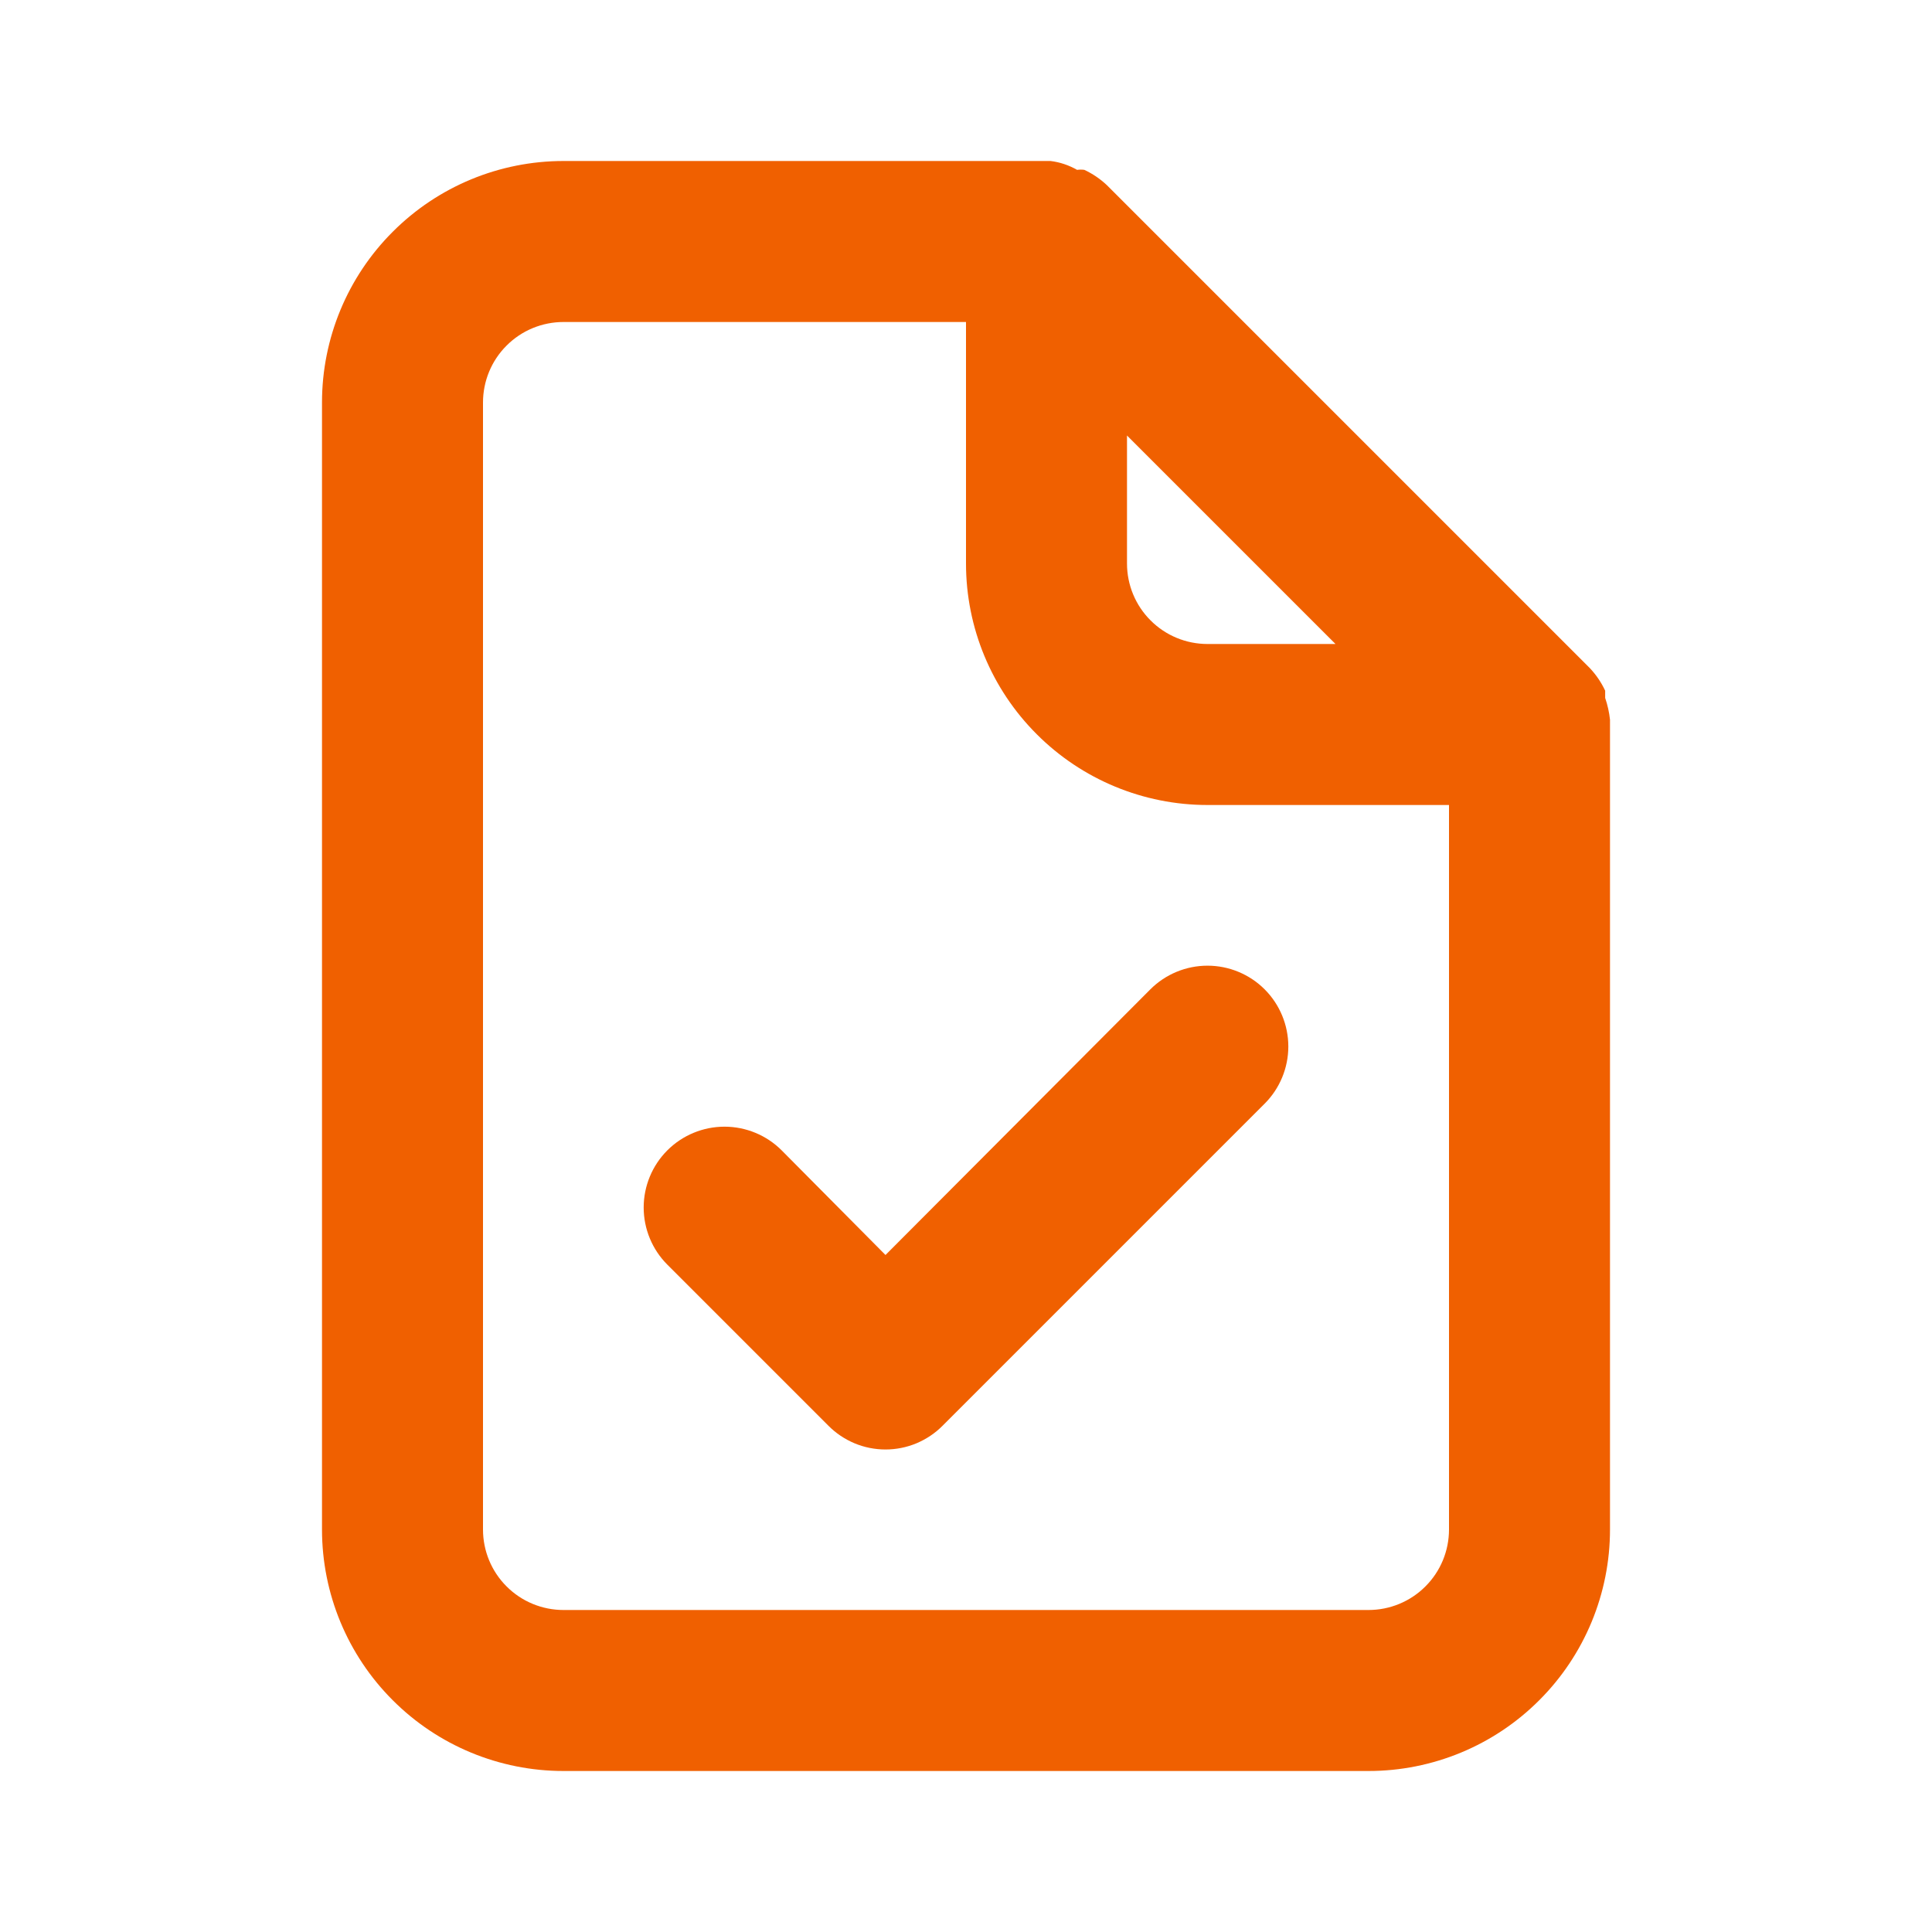 <svg width="24" height="24" viewBox="0 0 24 24" fill="none" xmlns="http://www.w3.org/2000/svg">
<path d="M20 8.94C19.99 8.848 19.97 8.758 19.94 8.67V8.58C19.892 8.477 19.828 8.383 19.75 8.3L13.75 2.3C13.667 2.222 13.573 2.158 13.47 2.11C13.44 2.106 13.41 2.106 13.38 2.11C13.278 2.052 13.166 2.014 13.05 2H7C6.204 2 5.441 2.316 4.879 2.879C4.316 3.441 4 4.204 4 5V19C4 19.796 4.316 20.559 4.879 21.121C5.441 21.684 6.204 22 7 22H17C17.796 22 18.559 21.684 19.121 21.121C19.684 20.559 20 19.796 20 19V9C20 9 20 9 20 8.94ZM14 5.41L16.59 8H15C14.735 8 14.48 7.895 14.293 7.707C14.105 7.52 14 7.265 14 7V5.41ZM18 19C18 19.265 17.895 19.52 17.707 19.707C17.52 19.895 17.265 20 17 20H7C6.735 20 6.48 19.895 6.293 19.707C6.105 19.52 6 19.265 6 19V5C6 4.735 6.105 4.48 6.293 4.293C6.48 4.105 6.735 4 7 4H12V7C12 7.796 12.316 8.559 12.879 9.121C13.441 9.684 14.204 10 15 10H18V19ZM14.29 12.29L11 15.59L9.71 14.29C9.522 14.102 9.266 13.996 9 13.996C8.734 13.996 8.478 14.102 8.29 14.29C8.102 14.478 7.996 14.734 7.996 15C7.996 15.266 8.102 15.522 8.29 15.71L10.29 17.71C10.383 17.804 10.494 17.878 10.615 17.929C10.737 17.98 10.868 18.006 11 18.006C11.132 18.006 11.263 17.98 11.385 17.929C11.506 17.878 11.617 17.804 11.71 17.71L15.71 13.71C15.898 13.522 16.004 13.266 16.004 13C16.004 12.734 15.898 12.478 15.71 12.29C15.522 12.102 15.266 11.996 15 11.996C14.734 11.996 14.478 12.102 14.29 12.29Z" fill="#F06000"/>
</svg>
